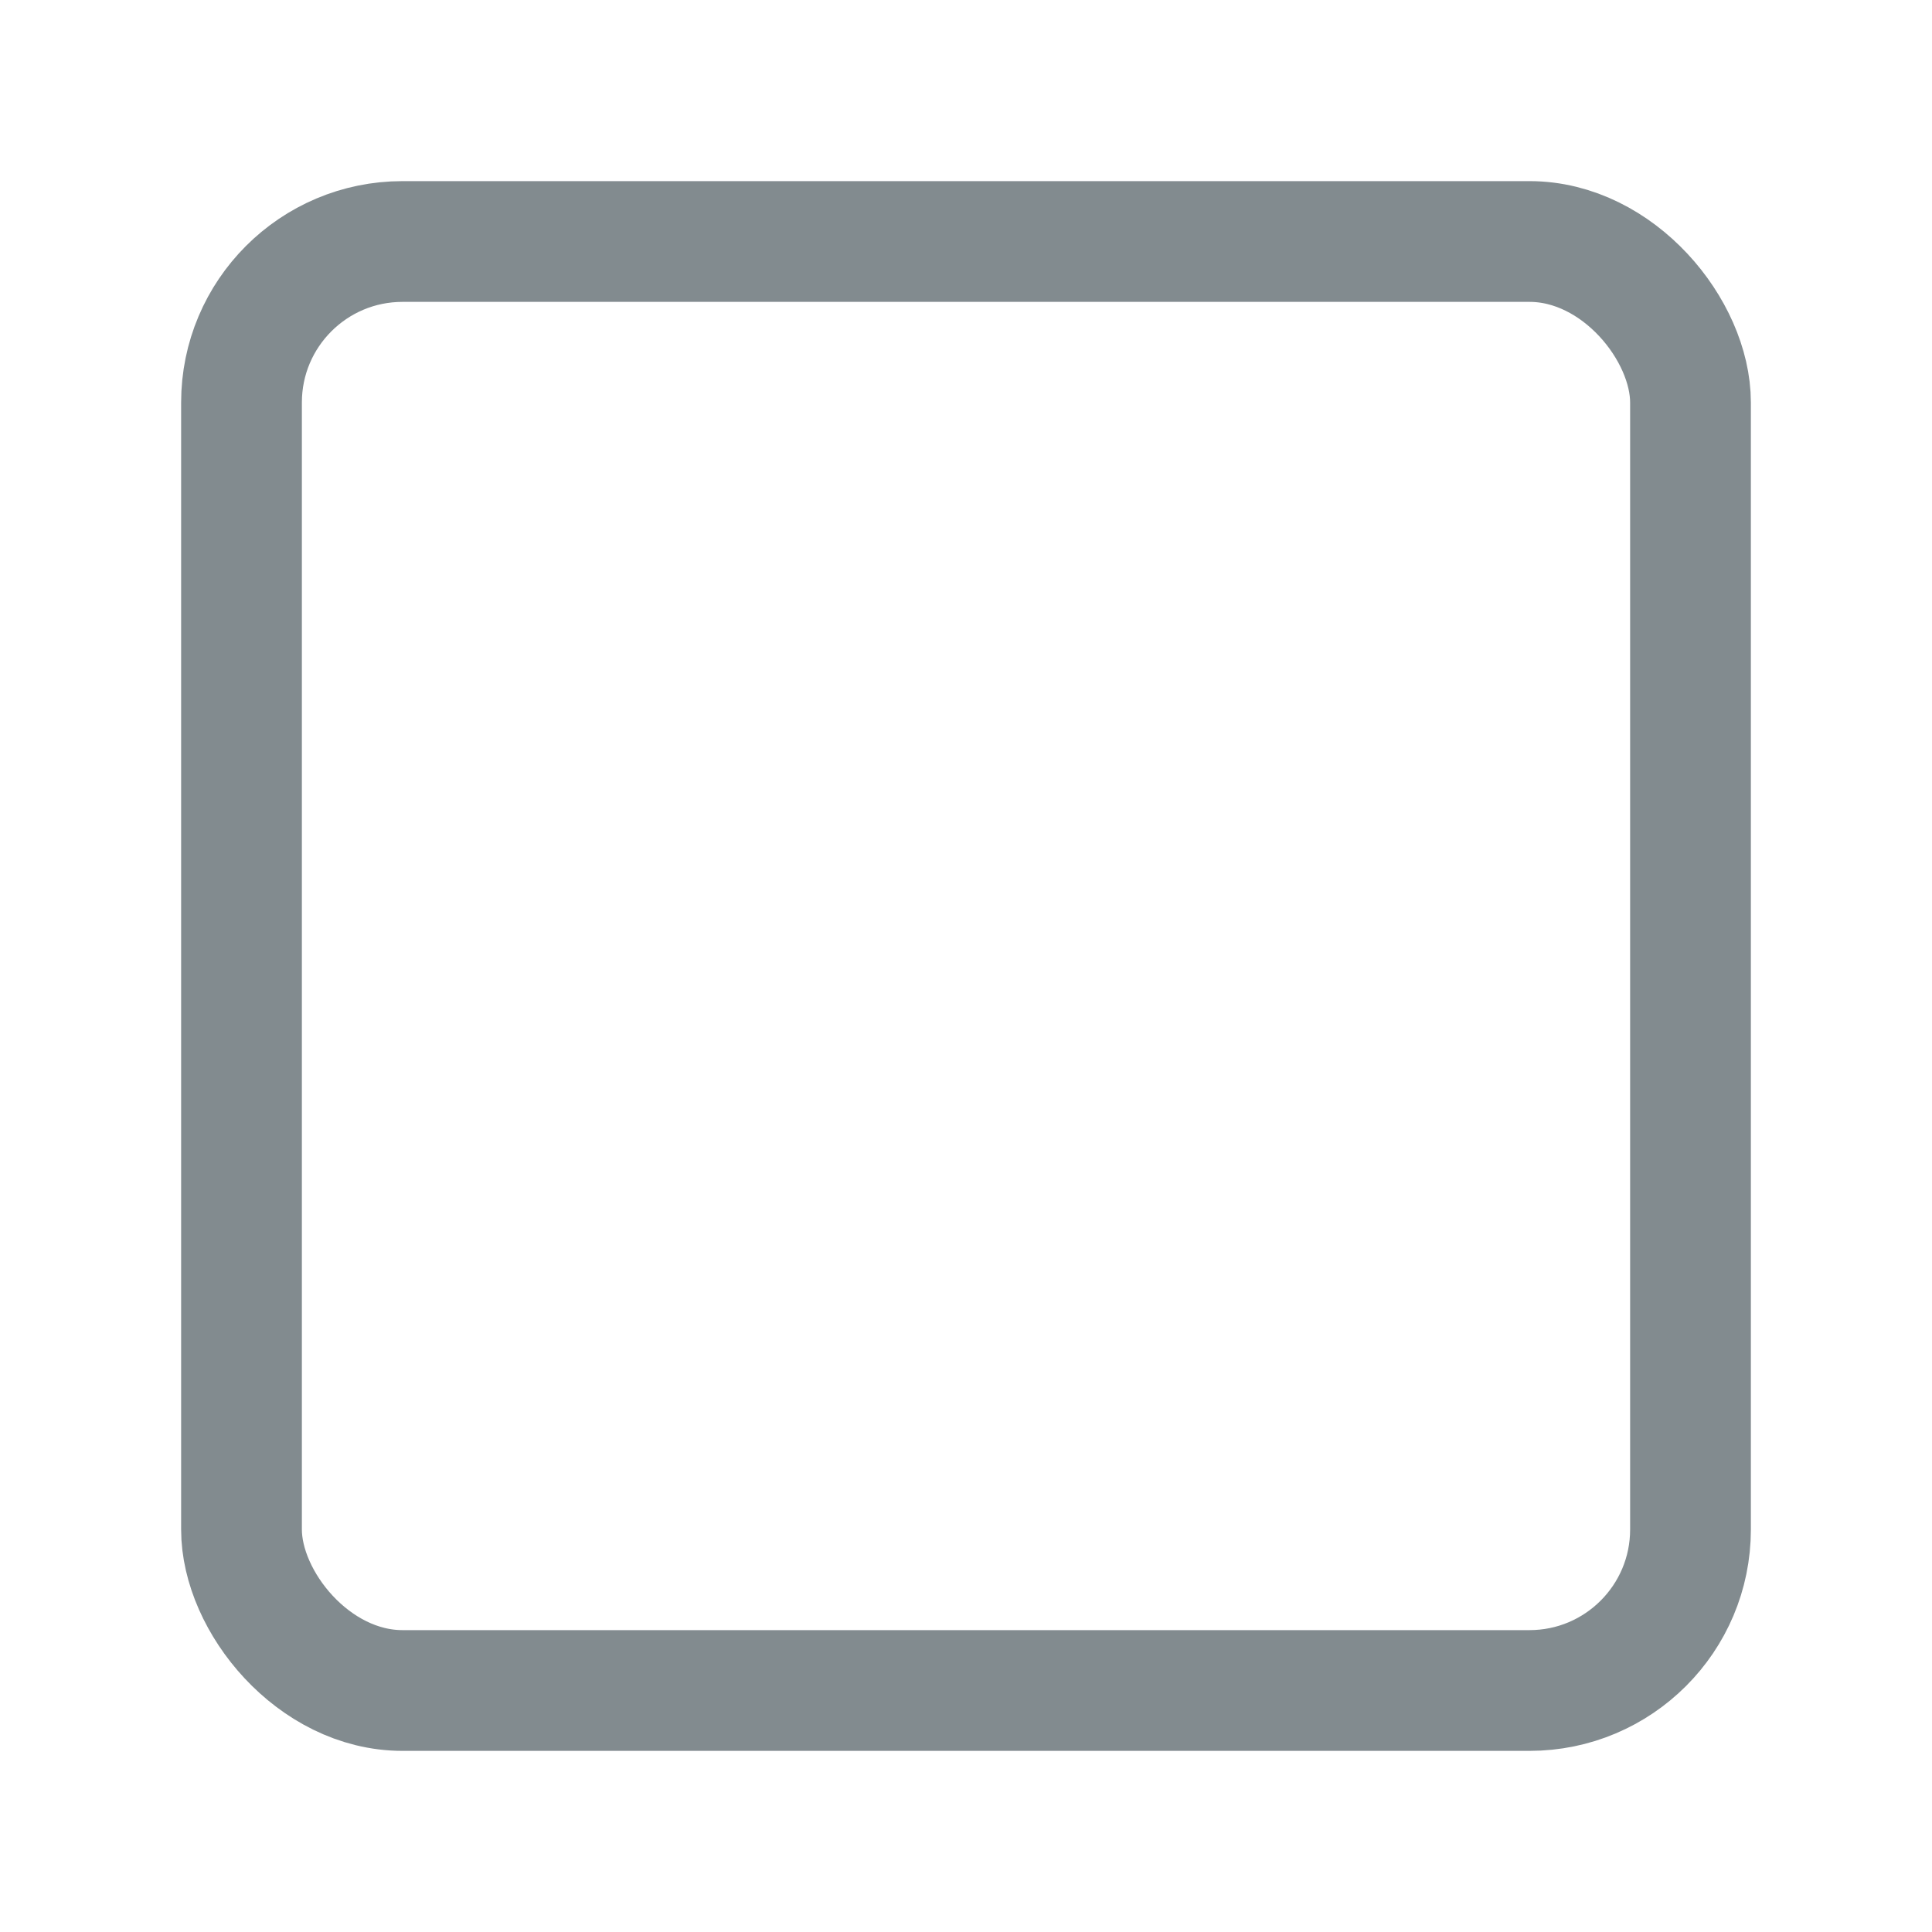 <svg xmlns="http://www.w3.org/2000/svg" width="24" height="24" viewBox="0 0 24 24" fill="none" stroke="rgb(130, 139, 143)" stroke-width="1.5" stroke-linecap="round" stroke-linejoin="round" class="feather feather-square"><rect x="3" y="3" width="18" height="18" rx="2" ry="2"></rect></svg>